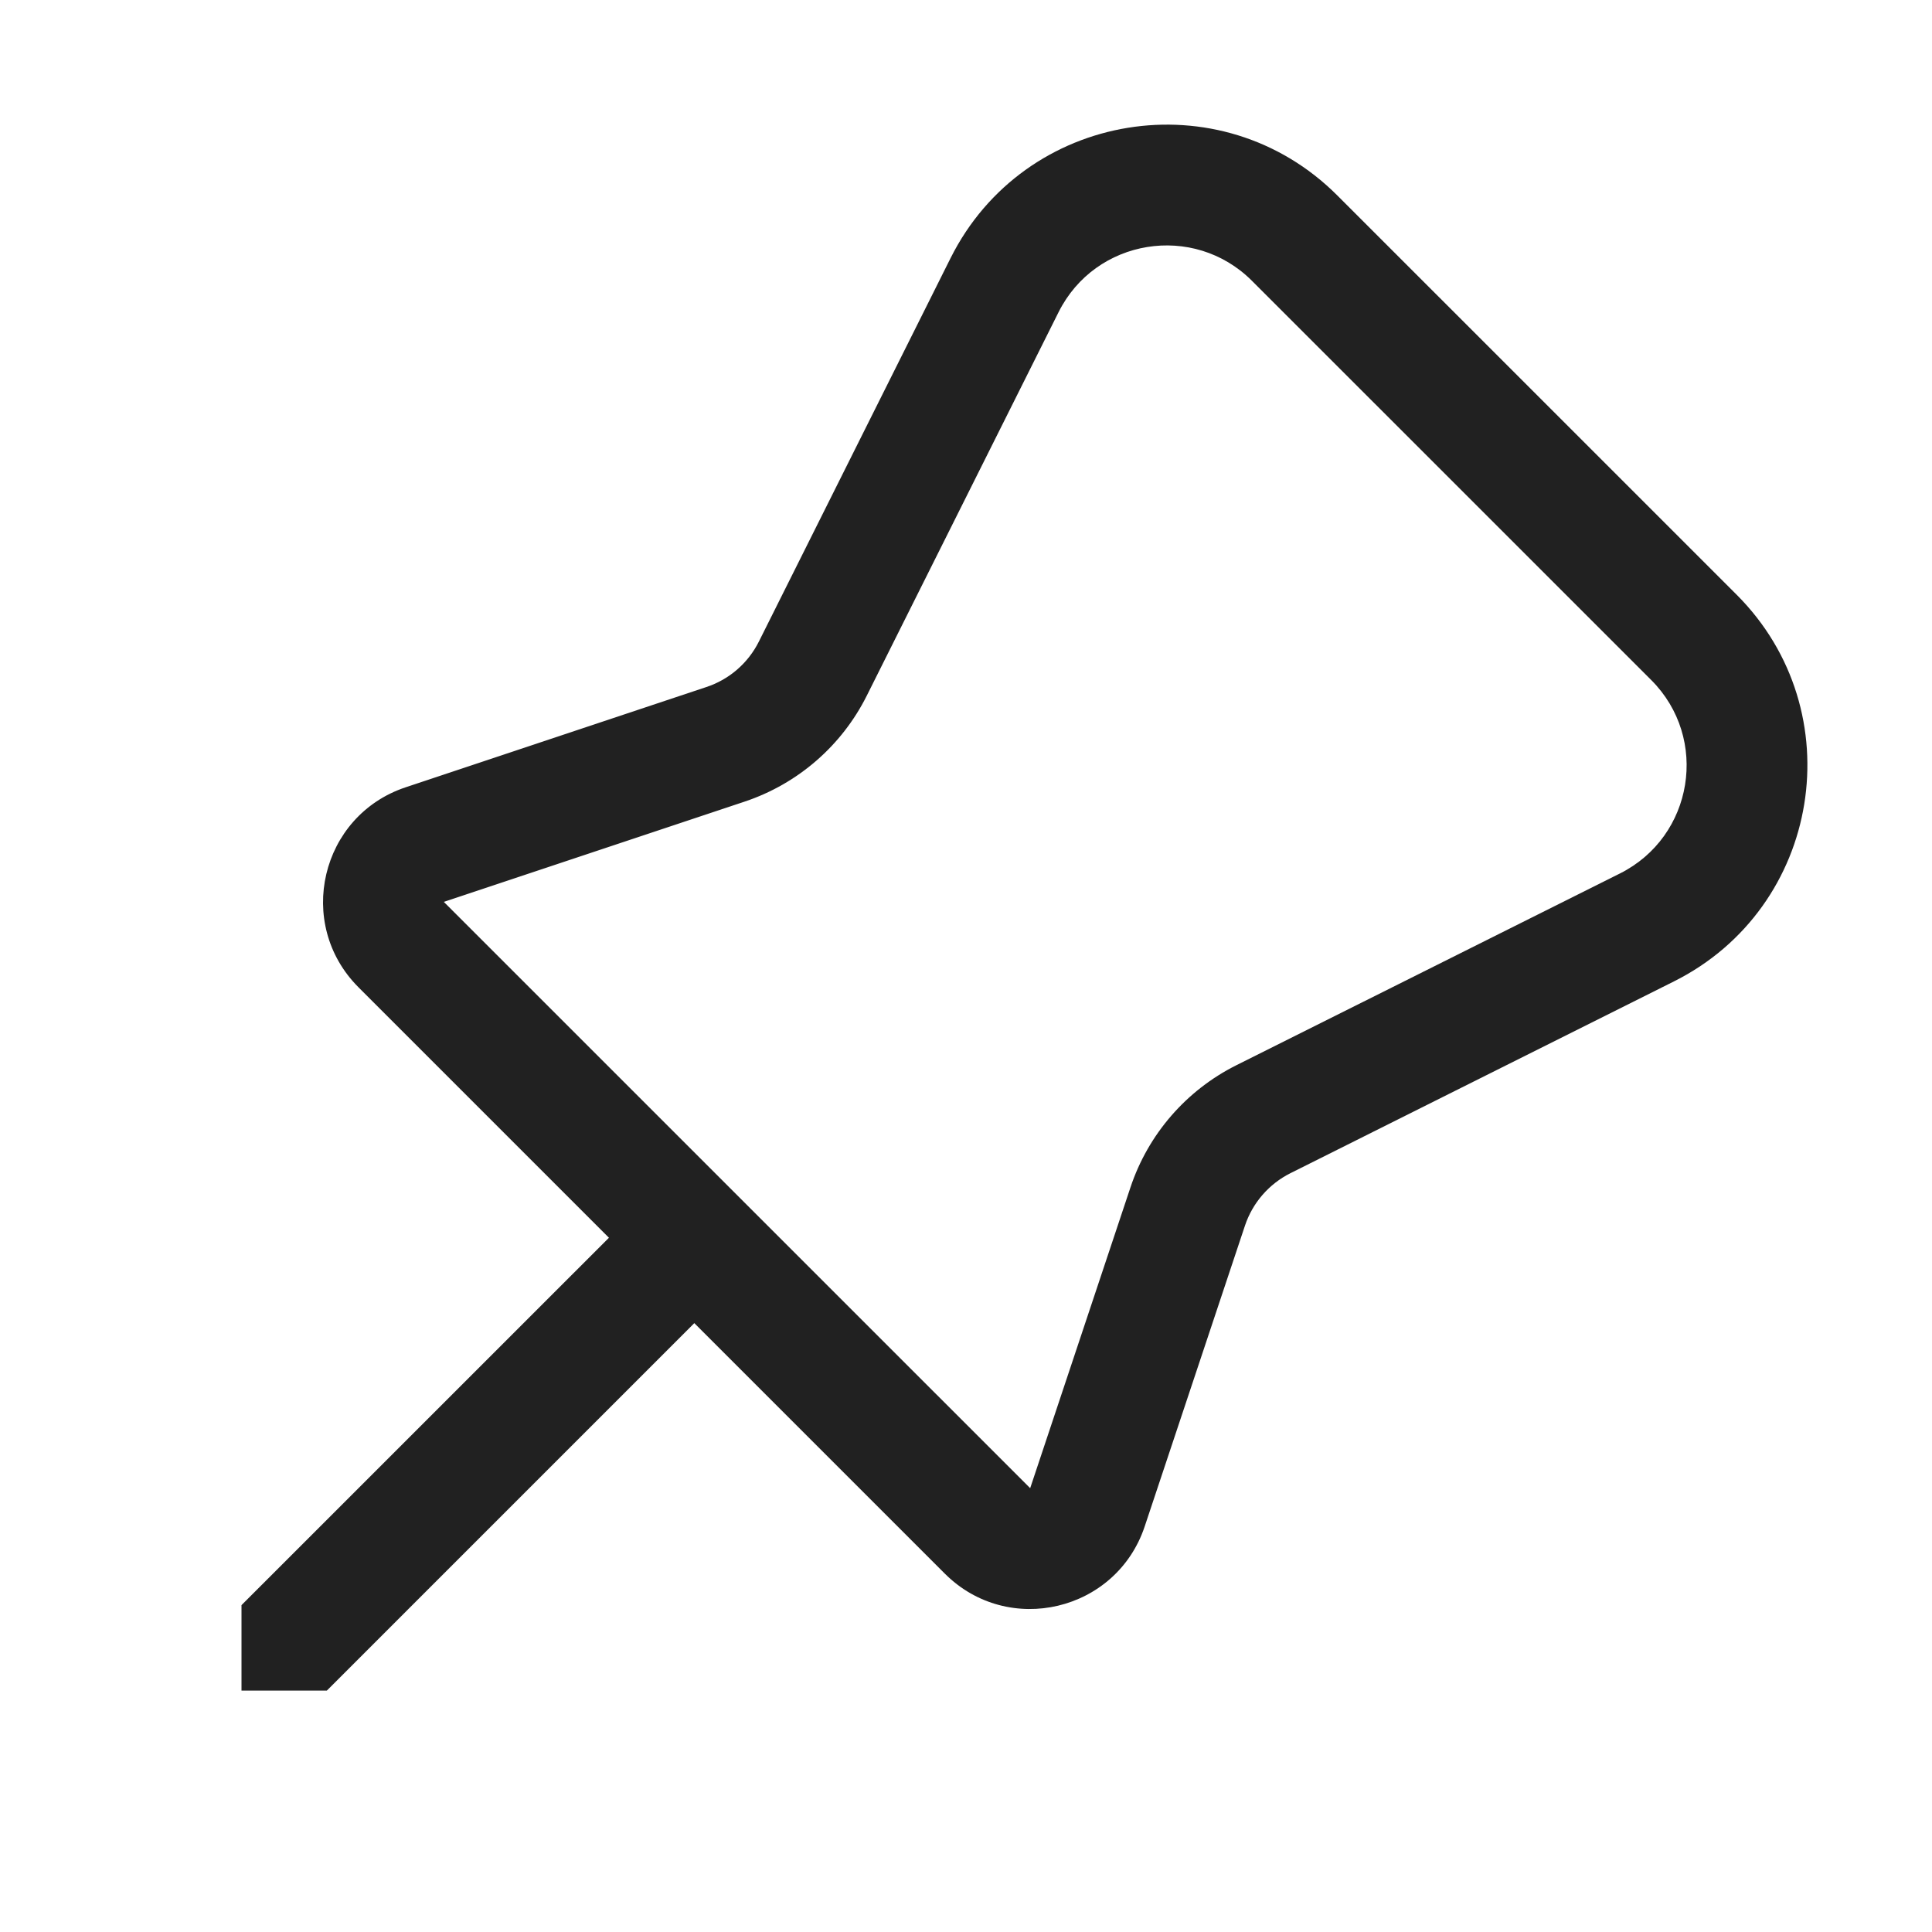 <svg width="32" height="32" viewBox="0 0 32 32" fill="none" xmlns="http://www.w3.org/2000/svg">
<path d="M22.15 3.237C20.22 1.306 16.965 1.834 15.744 4.276L12.569 10.627C12.391 10.983 12.079 11.254 11.701 11.379L6.719 13.04C5.308 13.51 4.886 15.3 5.937 16.352L10.086 20.501L4 26.586V28.001H5.414L11.5 21.915L15.649 26.064C16.7 27.115 18.49 26.692 18.96 25.282L20.621 20.299C20.747 19.922 21.018 19.61 21.373 19.432L27.724 16.256C30.166 15.036 30.695 11.781 28.764 9.85L22.15 3.237ZM17.533 5.171C18.143 3.95 19.771 3.686 20.736 4.651L27.35 11.264C28.315 12.23 28.051 13.857 26.83 14.468L20.479 17.643C19.649 18.058 19.017 18.786 18.724 19.667L17.063 24.649L7.351 14.938L12.334 13.277C13.214 12.983 13.942 12.352 14.357 11.522L17.533 5.171Z" fill="#212121"/>
</svg>
